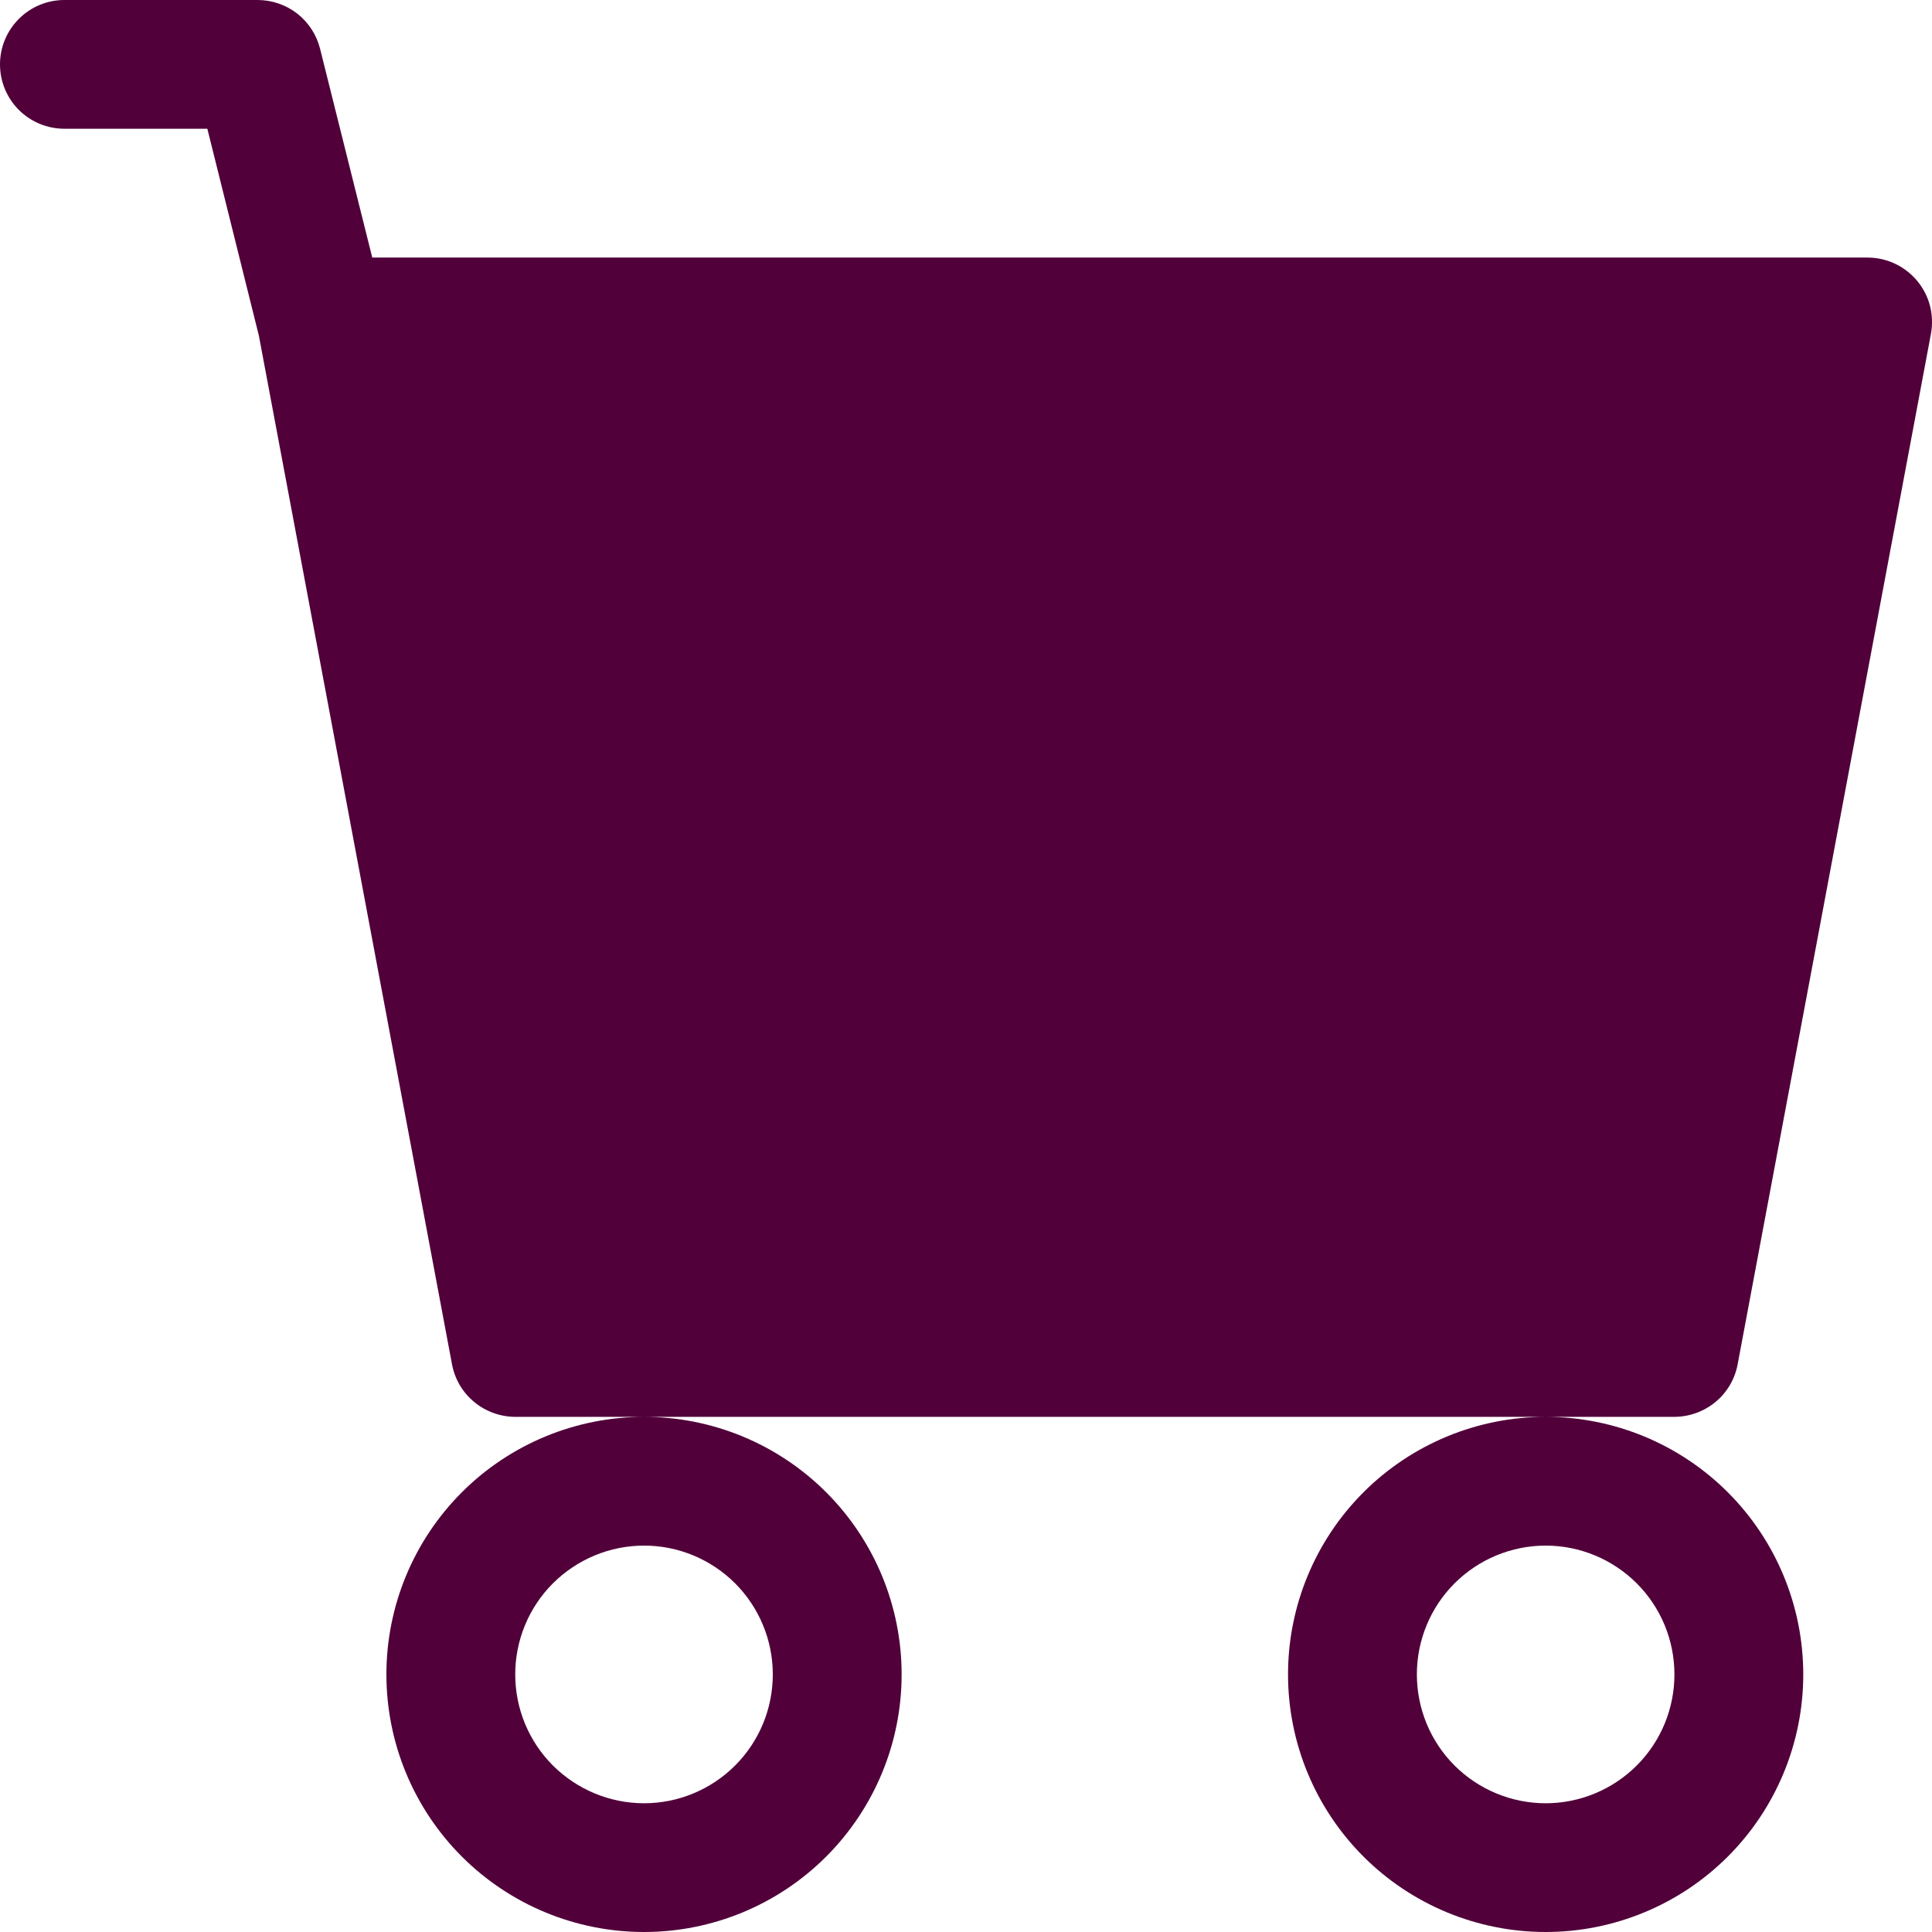 <svg width="22" height="22" viewBox="0 0 22 22" fill="none" xmlns="http://www.w3.org/2000/svg">
<path d="M0 0.733C0 0.539 0.077 0.352 0.215 0.215C0.352 0.077 0.539 -0 0.733 -0H2.933C3.097 -0 3.256 0.055 3.385 0.155C3.514 0.256 3.605 0.397 3.645 0.556L4.239 2.933H21.267C21.375 2.933 21.481 2.957 21.579 3.003C21.676 3.049 21.762 3.115 21.831 3.198C21.9 3.281 21.95 3.378 21.977 3.482C22.004 3.587 22.007 3.696 21.988 3.801L19.787 15.535C19.756 15.703 19.667 15.855 19.535 15.964C19.404 16.073 19.238 16.133 19.067 16.134H5.867C5.696 16.133 5.53 16.073 5.399 15.964C5.267 15.855 5.178 15.703 5.147 15.535L2.948 3.823L2.361 1.466H0.733C0.539 1.466 0.352 1.389 0.215 1.252C0.077 1.114 0 0.928 0 0.733ZM7.334 16.134C6.556 16.134 5.809 16.443 5.259 16.993C4.709 17.543 4.4 18.289 4.4 19.067C4.4 19.845 4.709 20.591 5.259 21.141C5.809 21.691 6.556 22 7.334 22C8.112 22 8.858 21.691 9.408 21.141C9.958 20.591 10.267 19.845 10.267 19.067C10.267 18.289 9.958 17.543 9.408 16.993C8.858 16.443 8.112 16.134 7.334 16.134ZM17.601 16.134C16.823 16.134 16.076 16.443 15.526 16.993C14.976 17.543 14.667 18.289 14.667 19.067C14.667 19.845 14.976 20.591 15.526 21.141C16.076 21.691 16.823 22 17.601 22C18.378 22 19.125 21.691 19.675 21.141C20.225 20.591 20.534 19.845 20.534 19.067C20.534 18.289 20.225 17.543 19.675 16.993C19.125 16.443 18.378 16.134 17.601 16.134ZM7.334 17.6C7.723 17.6 8.096 17.755 8.371 18.03C8.646 18.305 8.8 18.678 8.8 19.067C8.8 19.456 8.646 19.829 8.371 20.104C8.096 20.379 7.723 20.534 7.334 20.534C6.945 20.534 6.572 20.379 6.296 20.104C6.021 19.829 5.867 19.456 5.867 19.067C5.867 18.678 6.021 18.305 6.296 18.03C6.572 17.755 6.945 17.6 7.334 17.6ZM17.601 17.6C17.989 17.6 18.363 17.755 18.638 18.03C18.913 18.305 19.067 18.678 19.067 19.067C19.067 19.456 18.913 19.829 18.638 20.104C18.363 20.379 17.989 20.534 17.601 20.534C17.212 20.534 16.838 20.379 16.563 20.104C16.288 19.829 16.134 19.456 16.134 19.067C16.134 18.678 16.288 18.305 16.563 18.03C16.838 17.755 17.212 17.6 17.601 17.6Z" fill="#51003A"/>
</svg>
